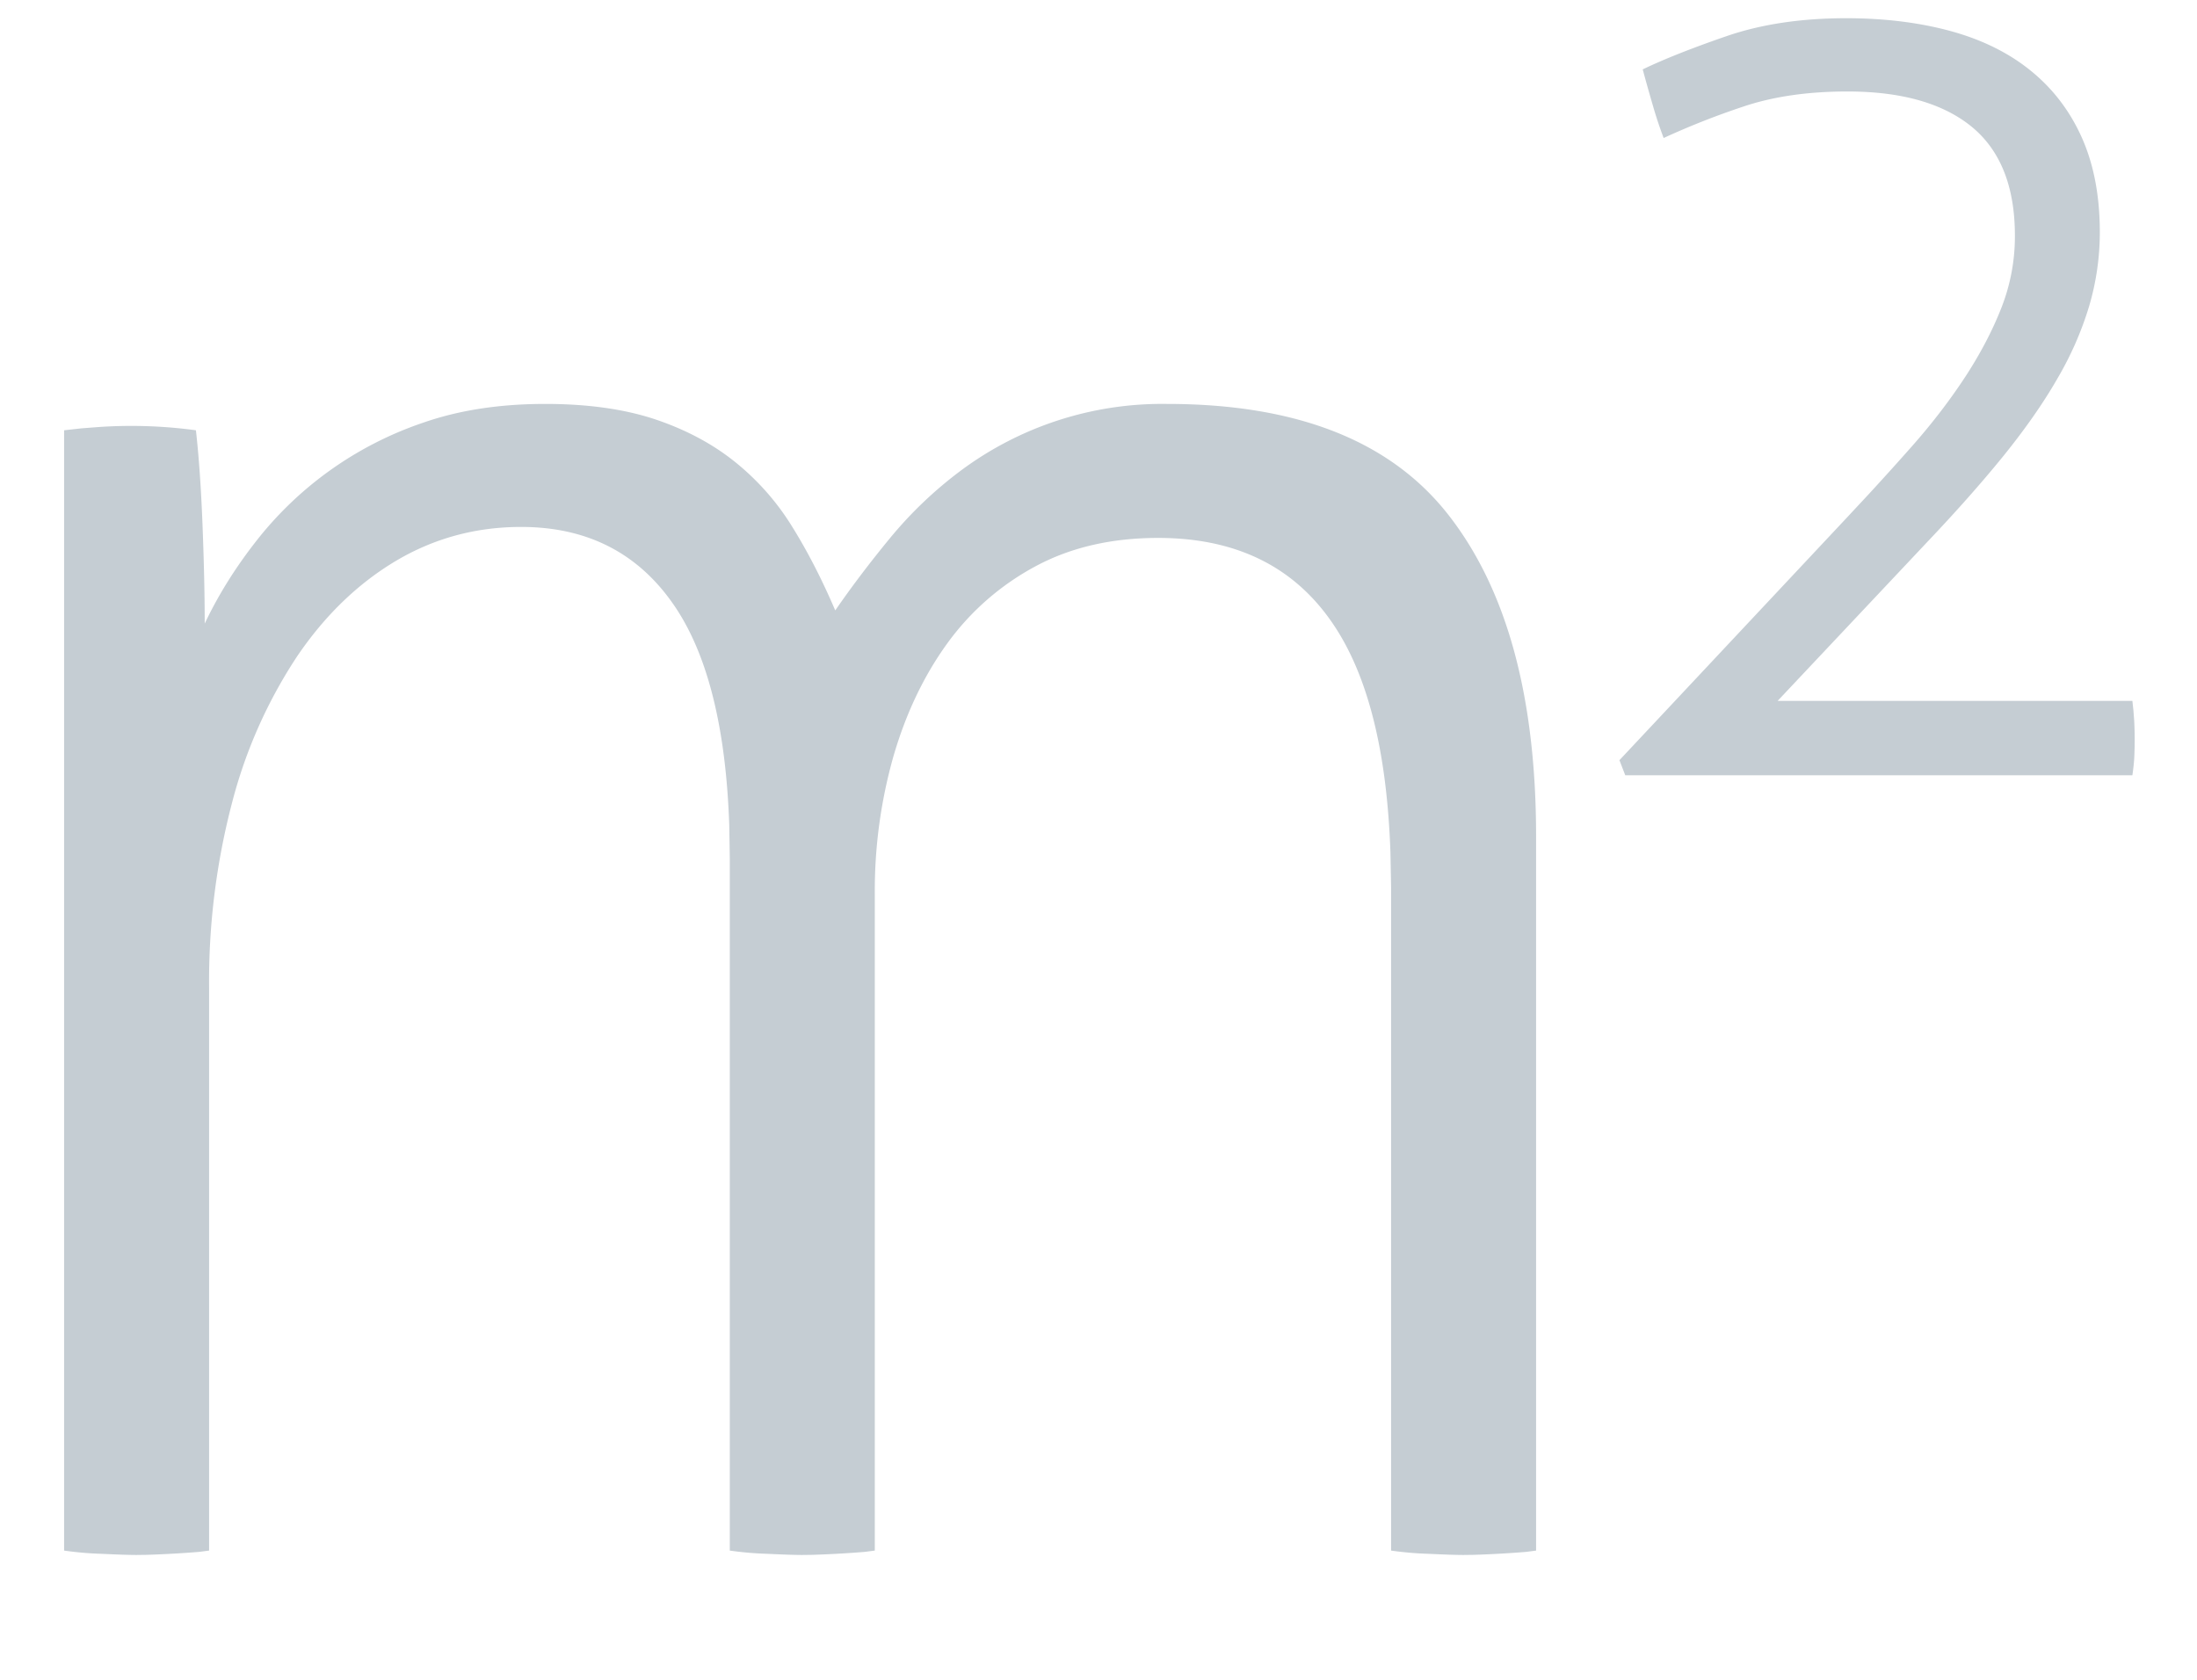 <svg xmlns="http://www.w3.org/2000/svg" width="17" height="13" viewBox="0 0 17 13"><path fill="#C5CDD3" d="M9.03 3.126c1.009 0 1.737.289 2.184.867.448.578.672 1.405.672 2.482V12l-.076.01a8.222 8.222 0 0 1-.408.023l-.077.001c-.057 0-.147-.003-.272-.009a2.587 2.587 0 0 1-.289-.025V6.866l-.005-.268c-.027-.784-.175-1.374-.446-1.772-.3-.442-.75-.663-1.351-.663-.363 0-.68.074-.952.221a2.02 2.02 0 0 0-.68.595c-.181.25-.32.541-.417.875a3.82 3.82 0 0 0-.144 1.063V12l-.077.01a8.222 8.222 0 0 1-.408.023l-.076.001c-.057 0-.147-.003-.272-.009A2.587 2.587 0 0 1 5.647 12V6.645l-.004-.255c-.025-.745-.163-1.306-.412-1.683-.278-.42-.678-.629-1.199-.629-.351 0-.674.088-.969.263-.295.176-.55.423-.765.74a3.76 3.76 0 0 0-.502 1.13 5.45 5.45 0 0 0-.178 1.437V12l-.077.01a8.222 8.222 0 0 1-.408.023l-.076.001c-.057 0-.147-.003-.272-.009A2.587 2.587 0 0 1 .496 12V3.33l.134-.015.13-.01a3.708 3.708 0 0 1 .756.025c.023.204.04.448.051.731.011.283.017.538.017.765.102-.215.232-.425.391-.629a2.765 2.765 0 0 1 1.3-.926c.278-.097.593-.145.944-.145.329 0 .612.04.85.119.238.08.445.19.62.331.176.142.324.31.442.502.12.193.23.408.332.646.125-.181.266-.368.425-.561a3.15 3.15 0 0 1 .544-.519 2.61 2.61 0 0 1 1.598-.518ZM14.286.141c.294 0 .563.033.806.099.242.066.45.168.62.306.171.138.303.31.396.517.093.208.14.452.14.734 0 .192-.027.381-.081.567a2.566 2.566 0 0 1-.248.567c-.11.192-.25.391-.418.599-.168.207-.363.427-.585.661l-1.161 1.233H16.5l.008.074.006.079a2.92 2.92 0 0 1 0 .297A1.795 1.795 0 0 1 16.5 6h-3.924l-.045-.117 1.755-1.872.177-.19c.115-.125.226-.248.332-.368.159-.18.296-.36.414-.54.117-.18.21-.358.279-.535a1.51 1.51 0 0 0 .103-.554c0-.378-.111-.659-.333-.842-.222-.182-.543-.274-.963-.274-.306 0-.575.039-.806.117a6.016 6.016 0 0 0-.616.243 3.208 3.208 0 0 1-.085-.257 12.984 12.984 0 0 1-.077-.274c.162-.078.378-.164.648-.257s.579-.139.927-.139Z"/></svg>
